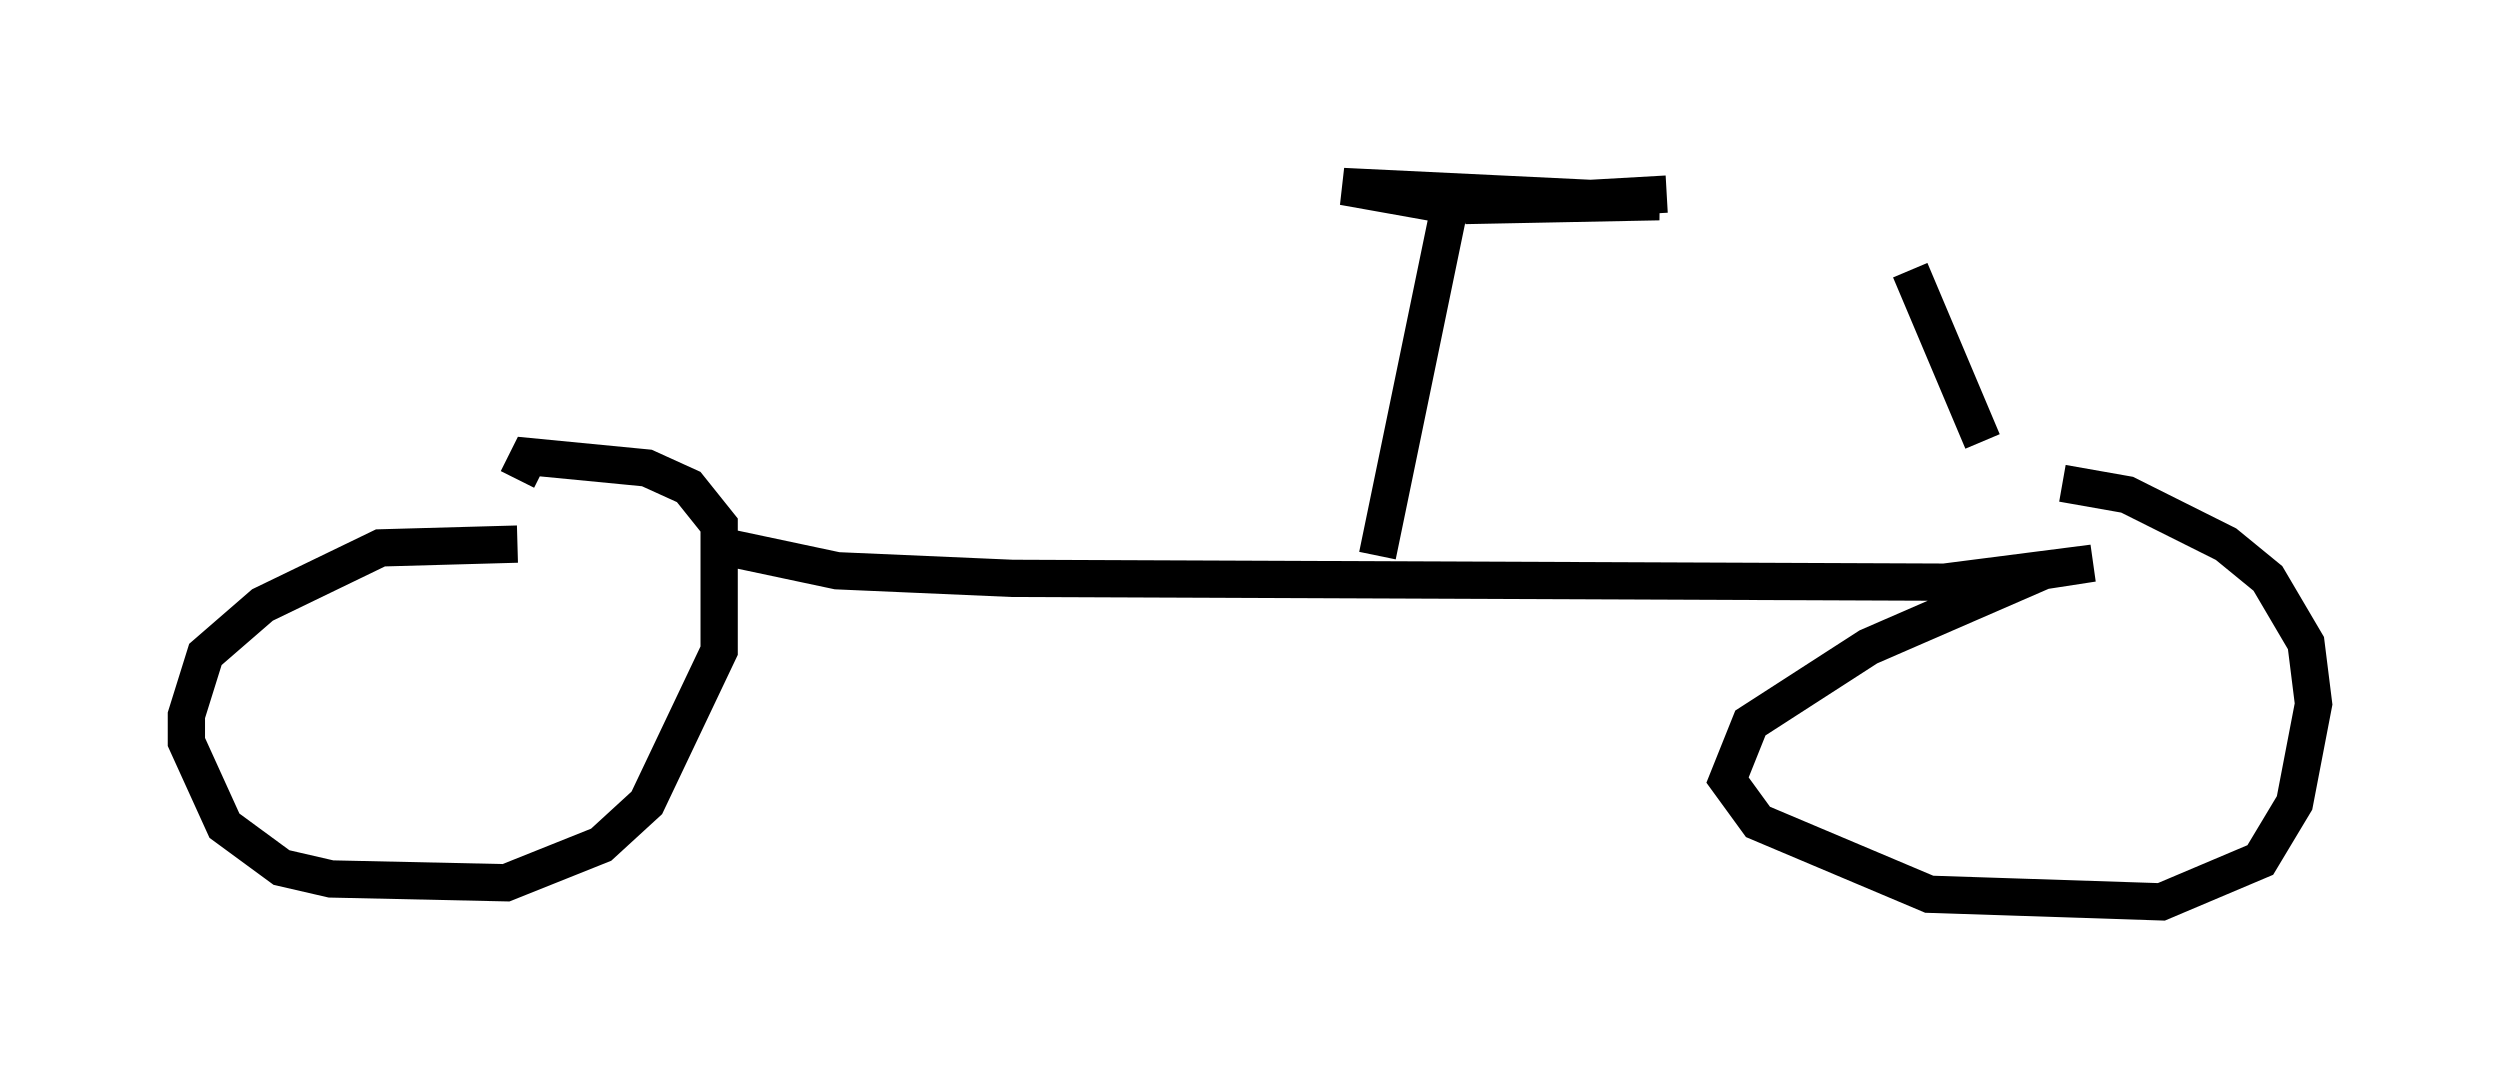 <?xml version="1.0" encoding="utf-8" ?>
<svg baseProfile="full" height="29.192" version="1.1" width="67.065" xmlns="http://www.w3.org/2000/svg" xmlns:ev="http://www.w3.org/2001/xml-events" xmlns:xlink="http://www.w3.org/1999/xlink"><defs /><rect fill="white" height="29.192" width="67.065" x="0" y="0" /><path d="M15.821, 15.106 m-1.94, -0.51 l-3.675, 0.102 -3.165, 1.531 l-1.531, 1.327 -0.51, 1.633 l0.0, 0.715 1.021, 2.246 l1.531, 1.123 1.327, 0.306 l4.696, 0.102 2.552, -1.021 l1.225, -1.123 1.94, -4.083 l0.0, -3.369 -0.817, -1.021 l-1.123, -0.51 -3.165, -0.306 l-0.306, 0.613 m5.206, 1.735 l3.369, 0.715 4.696, 0.204 l25.011, 0.102 3.981, -0.51 l-1.327, 0.204 -4.696, 2.042 l-3.165, 2.042 -0.613, 1.531 l0.817, 1.123 4.594, 1.94 l6.227, 0.204 2.654, -1.123 l0.919, -1.531 0.51, -2.654 l-0.204, -1.633 -1.021, -1.735 l-1.123, -0.919 -2.654, -1.327 l-1.735, -0.306 m-18.375, 1.94 l1.94, -9.392 -2.858, -0.51 l8.473, 0.408 -5.206, 0.102 l5.41, -0.306 m8.473, 6.635 l-1.94, -4.594 " fill="none" stroke="black" stroke-width="1" /></svg>